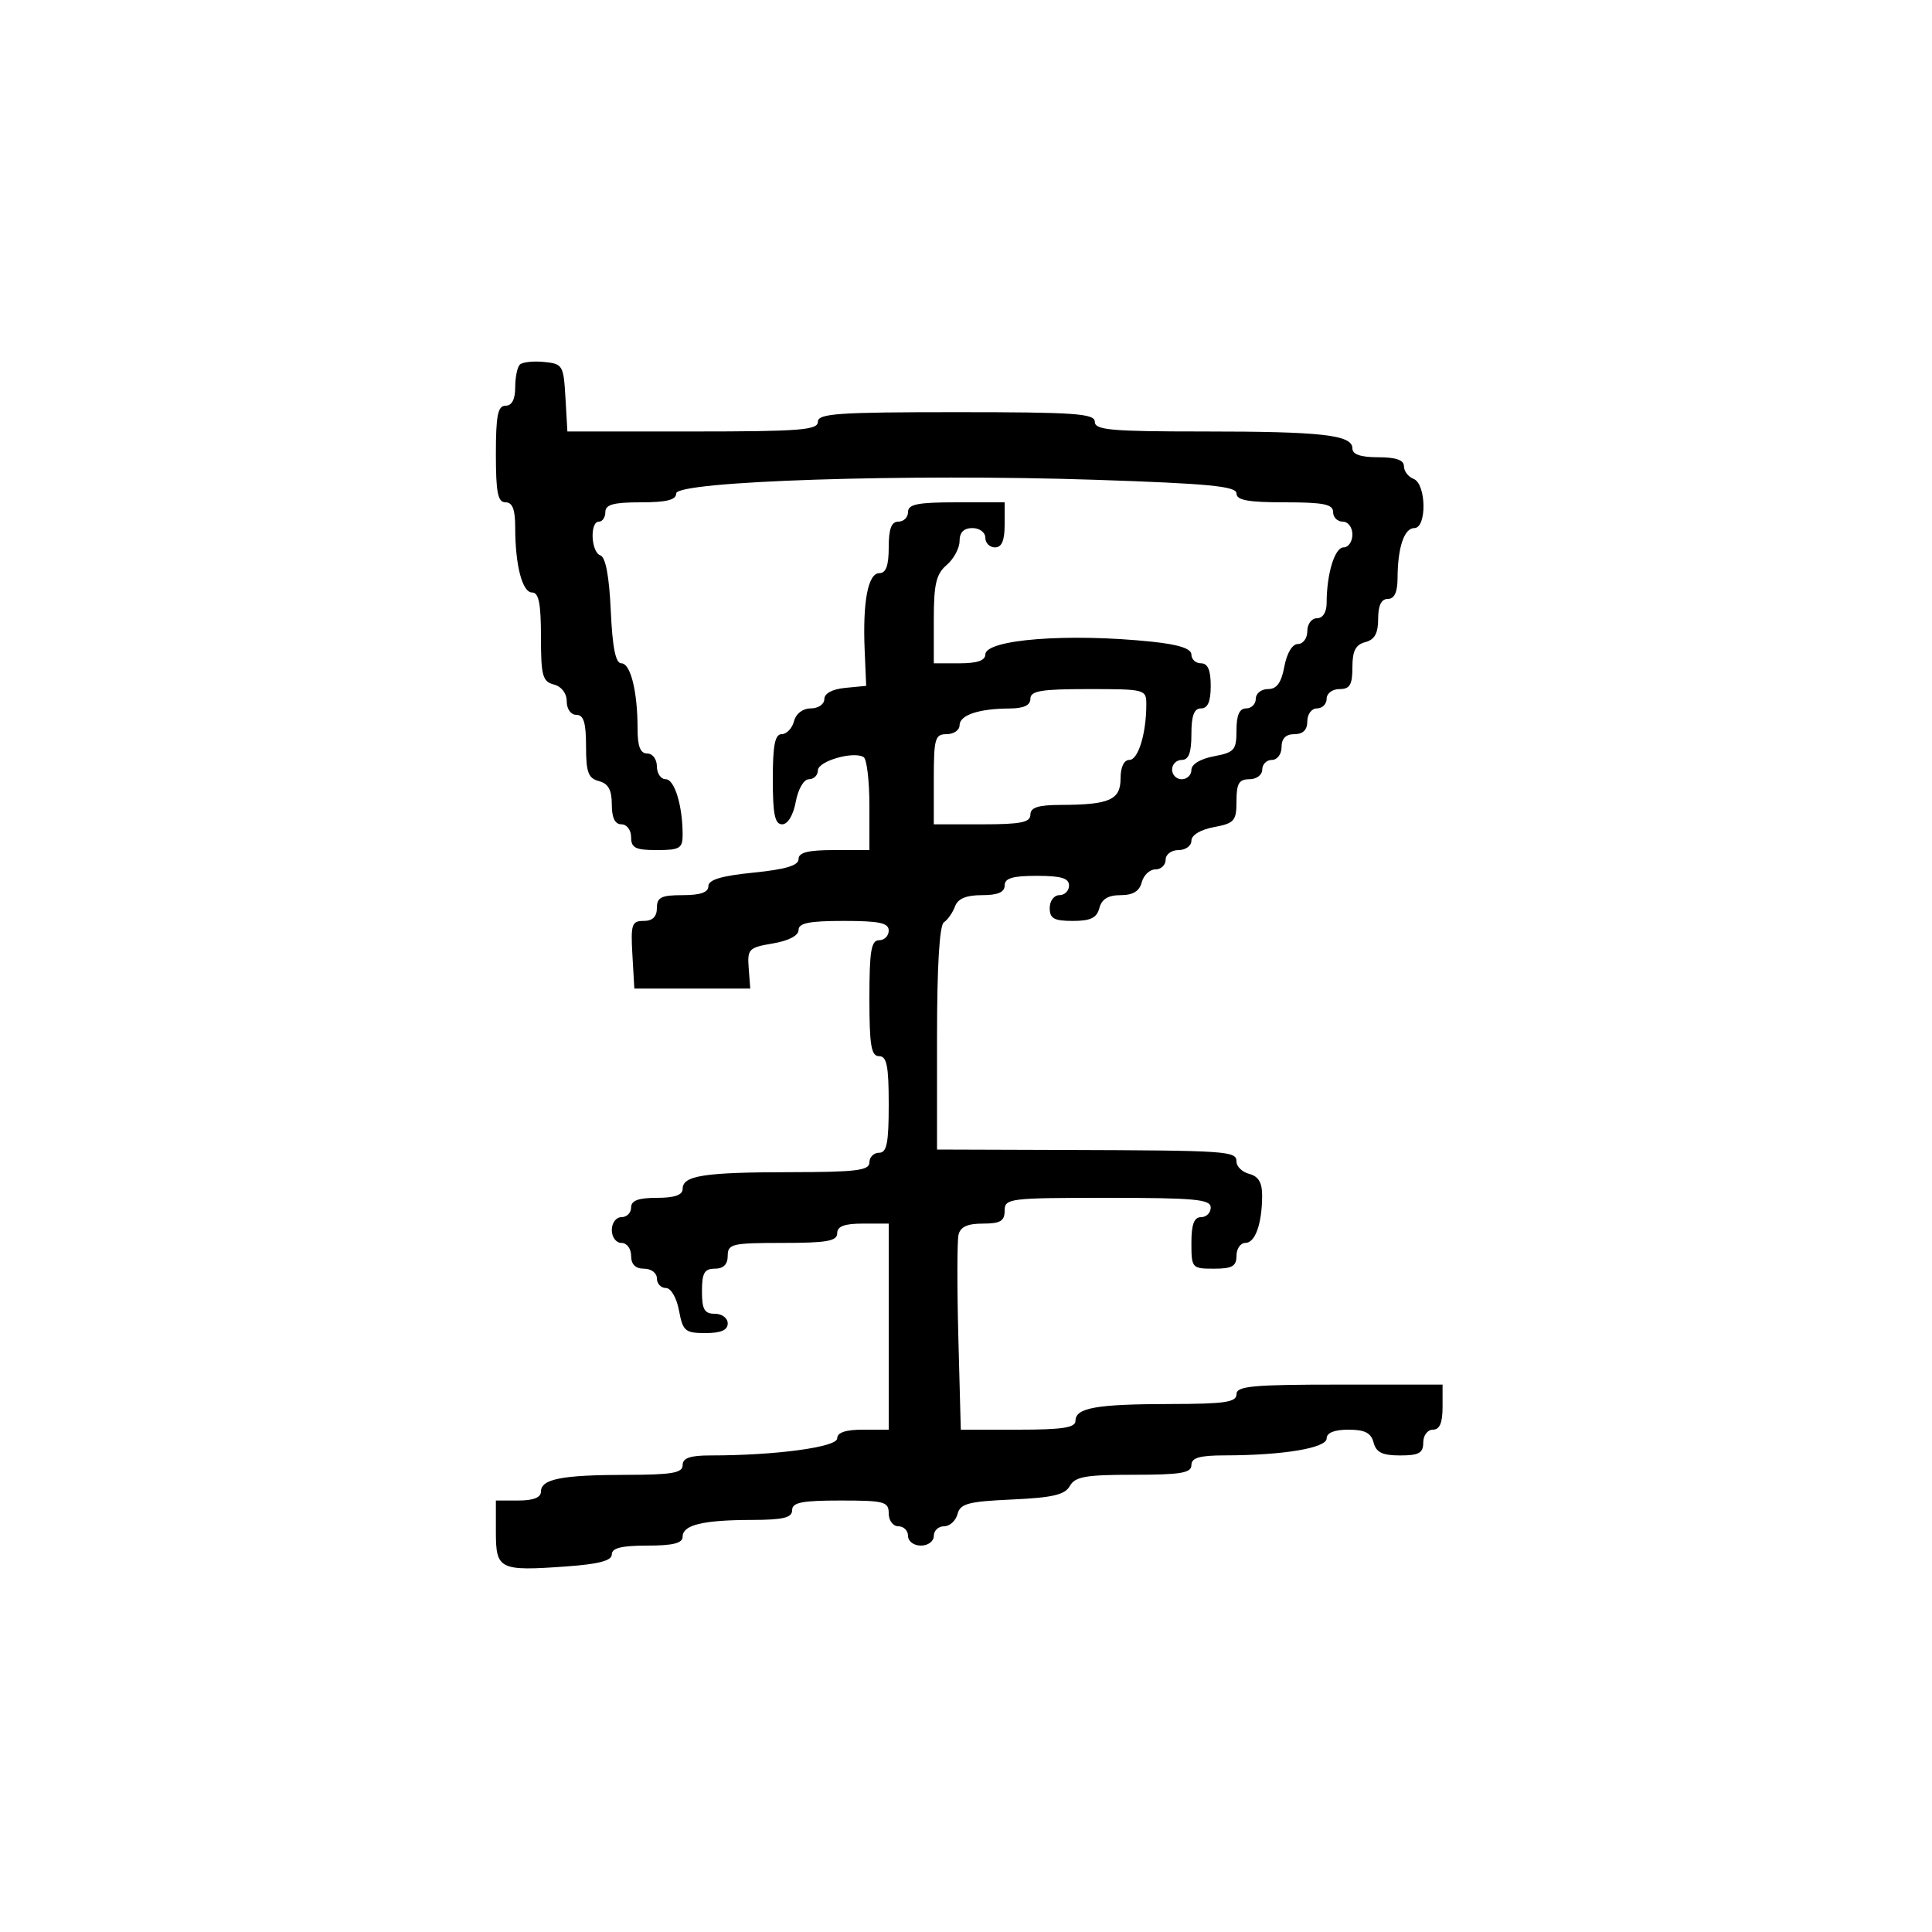 <svg xmlns="http://www.w3.org/2000/svg" width="300" height="300" viewBox="0 0 300 300" version="1.1">
  <defs/>
  <path d="M80.714,56.619 C81.107,56.227 82.794,56.039 84.464,56.203 C87.377,56.488 87.512,56.712 87.802,61.75 L88.105,67 L107.552,67 C124.172,67 127,66.782 127,65.5 C127,64.213 130.056,64 148.5,64 C166.944,64 170,64.213 170,65.5 C170,66.774 172.542,67 186.875,67 C205.31,67 210,67.532 210,69.625 C210,70.563 211.273,71 214,71 C216.752,71 218,71.434 218,72.393 C218,73.159 218.675,74.045 219.5,74.362 C221.479,75.121 221.584,82 219.617,82 C218.041,82 217.034,85 217.014,89.75 C217.004,91.966 216.523,93 215.5,93 C214.49,93 214,94.01 214,96.094 C214,98.346 213.456,99.329 212,99.71 C210.497,100.103 210,101.074 210,103.617 C210,106.333 209.606,107 208,107 C206.889,107 206,107.667 206,108.5 C206,109.325 205.325,110 204.5,110 C203.667,110 203,110.889 203,112 C203,113.333 202.333,114 201,114 C199.667,114 199,114.667 199,116 C199,117.111 198.333,118 197.5,118 C196.675,118 196,118.675 196,119.5 C196,120.333 195.111,121 194,121 C192.393,121 192,121.667 192,124.389 C192,127.47 191.682,127.837 188.5,128.434 C186.405,128.827 185,129.675 185,130.545 C185,131.345 184.1,132 183,132 C181.889,132 181,132.667 181,133.5 C181,134.325 180.283,135 179.406,135 C178.53,135 177.577,135.9 177.29,137 C176.926,138.392 175.926,139 174,139 C172.074,139 171.074,139.608 170.71,141 C170.31,142.532 169.346,143 166.594,143 C163.667,143 163,142.629 163,141 C163,139.889 163.667,139 164.5,139 C165.325,139 166,138.325 166,137.5 C166,136.367 164.778,136 161,136 C157.222,136 156,136.367 156,137.5 C156,138.55 154.941,139 152.469,139 C150.018,139 148.74,139.536 148.292,140.75 C147.936,141.713 147.163,142.82 146.573,143.212 C145.878,143.673 145.5,150.013 145.5,161.212 L145.5,178.5 L165,178.563 C190.858,178.647 192,178.724 192,180.383 C192,181.144 192.9,182.002 194,182.29 C195.413,182.659 195.996,183.647 195.986,185.656 C195.965,190.026 194.911,193 193.383,193 C192.623,193 192,193.9 192,195 C192,196.619 191.333,197 188.5,197 C185.083,197 185,196.905 185,193 C185,190.111 185.417,189 186.5,189 C187.325,189 188,188.325 188,187.5 C188,186.229 185.556,186 172,186 C156.667,186 156,186.083 156,188 C156,189.606 155.333,190 152.617,190 C150.213,190 149.118,190.507 148.835,191.75 C148.616,192.713 148.606,199.912 148.814,207.75 L149.192,222 L158.096,222 C165.01,222 167,221.691 167,220.617 C167,218.601 170.243,218.029 181.75,218.014 C190.188,218.002 192,217.735 192,216.5 C192,215.229 194.444,215 208,215 L224,215 L224,218.5 C224,220.944 223.548,222 222.5,222 C221.667,222 221,222.889 221,224 C221,225.629 220.333,226 217.406,226 C214.654,226 213.69,225.532 213.29,224 C212.897,222.497 211.926,222 209.383,222 C207.197,222 206,222.481 206,223.361 C206,224.85 199.255,225.976 190.25,225.991 C186.254,225.998 185,226.358 185,227.5 C185,228.722 183.339,229 176.05,229 C168.587,229 166.938,229.289 166.126,230.739 C165.359,232.11 163.464,232.555 157.166,232.841 C150.337,233.151 149.108,233.478 148.684,235.102 C148.411,236.146 147.47,237 146.594,237 C145.717,237 145,237.675 145,238.5 C145,239.333 144.111,240 143,240 C141.889,240 141,239.333 141,238.5 C141,237.675 140.325,237 139.5,237 C138.667,237 138,236.111 138,235 C138,233.178 137.333,233 130.5,233 C124.5,233 123,233.3 123,234.5 C123,235.672 121.633,236.003 116.75,236.014 C109.135,236.03 106,236.79 106,238.617 C106,239.627 104.516,240 100.5,240 C96.518,240 95,240.377 95,241.366 C95,242.344 92.982,242.876 87.88,243.241 C77.541,243.98 77,243.714 77,237.883 L77,233 L80.5,233 C82.813,233 84,232.531 84,231.617 C84,229.66 87.209,229.029 97.25,229.014 C104.355,229.003 106,228.718 106,227.5 C106,226.397 107.15,226 110.349,226 C120.435,226 130,224.712 130,223.353 C130,222.441 131.304,222 134,222 L138,222 L138,190 L134,190 C131.111,190 130,190.417 130,191.5 C130,192.716 128.389,193 121.5,193 C113.667,193 113,193.157 113,195 C113,196.333 112.333,197 111,197 C109.381,197 109,197.667 109,200.5 C109,203.333 109.381,204 111,204 C112.111,204 113,204.667 113,205.5 C113,206.544 111.949,207 109.545,207 C106.389,207 106.034,206.698 105.434,203.5 C105.058,201.495 104.184,200 103.389,200 C102.625,200 102,199.325 102,198.5 C102,197.667 101.111,197 100,197 C98.667,197 98,196.333 98,195 C98,193.889 97.333,193 96.5,193 C95.667,193 95,192.111 95,191 C95,189.889 95.667,189 96.5,189 C97.325,189 98,188.325 98,187.5 C98,186.417 99.111,186 102,186 C104.739,186 106,185.564 106,184.617 C106,182.538 109.28,182.029 122.75,182.014 C132.966,182.002 135,181.751 135,180.5 C135,179.675 135.675,179 136.5,179 C137.7,179 138,177.5 138,171.5 C138,165.5 137.7,164 136.5,164 C135.278,164 135,162.333 135,155 C135,147.667 135.278,146 136.5,146 C137.325,146 138,145.325 138,144.5 C138,143.31 136.556,143 131,143 C125.638,143 124,143.33 124,144.412 C124,145.28 122.461,146.084 120.008,146.499 C116.264,147.131 116.031,147.37 116.258,150.337 L116.5,153.5 L98.5,153.5 L98.198,148.25 C97.926,143.524 98.1,143 99.948,143 C101.333,143 102,142.35 102,141 C102,139.333 102.667,139 106,139 C108.76,139 110,138.566 110,137.601 C110,136.604 112.005,136.002 117,135.5 C121.995,134.998 124,134.396 124,133.399 C124,132.37 125.455,132 129.5,132 L135,132 L135,125.059 C135,121.241 134.596,117.868 134.103,117.563 C132.53,116.591 127,118.196 127,119.625 C127,120.381 126.375,121 125.611,121 C124.816,121 123.942,122.495 123.566,124.5 C123.173,126.595 122.325,128 121.455,128 C120.32,128 120,126.459 120,121 C120,115.707 120.337,114 121.383,114 C122.144,114 123.002,113.1 123.29,112 C123.603,110.803 124.654,110 125.906,110 C127.06,110 128,109.355 128,108.563 C128,107.673 129.237,107.007 131.25,106.813 L134.5,106.5 L134.266,101 C133.943,93.423 134.783,89 136.545,89 C137.576,89 138,87.834 138,85 C138,82.111 138.417,81 139.5,81 C140.325,81 141,80.325 141,79.5 C141,78.3 142.5,78 148.5,78 L156,78 L156,81.5 C156,83.944 155.548,85 154.5,85 C153.675,85 153,84.325 153,83.5 C153,82.667 152.111,82 151,82 C149.663,82 149,82.667 149,84.01 C149,85.115 148.1,86.79 147,87.732 C145.365,89.132 145,90.682 145,96.222 L145,103 L149,103 C151.712,103 153,102.561 153,101.636 C153,99.283 165.897,98.288 178.853,99.642 C183.048,100.081 185,100.716 185,101.642 C185,102.389 185.675,103 186.5,103 C187.548,103 188,104.056 188,106.5 C188,108.944 187.548,110 186.5,110 C185.417,110 185,111.111 185,114 C185,116.889 184.583,118 183.5,118 C182.675,118 182,118.675 182,119.5 C182,120.325 182.675,121 183.5,121 C184.325,121 185,120.345 185,119.545 C185,118.675 186.405,117.827 188.5,117.434 C191.682,116.837 192,116.47 192,113.389 C192,111.043 192.462,110 193.5,110 C194.325,110 195,109.325 195,108.5 C195,107.675 195.85,107 196.889,107 C198.255,107 198.959,106.033 199.434,103.5 C199.827,101.405 200.675,100 201.545,100 C202.345,100 203,99.1 203,98 C203,96.889 203.667,96 204.5,96 C205.412,96 206,95.069 206,93.625 C206,89.12 207.254,85 208.625,85 C209.381,85 210,84.1 210,83 C210,81.889 209.333,81 208.5,81 C207.675,81 207,80.325 207,79.5 C207,78.3 205.5,78 199.5,78 C193.782,78 192,77.671 192,76.617 C192,75.504 187.724,75.091 170.091,74.503 C141.034,73.534 105,74.707 105,76.622 C105,77.626 103.505,78 99.5,78 C95.278,78 94,78.348 94,79.5 C94,80.325 93.55,81 93,81 C91.554,81 91.767,85.756 93.235,86.245 C94.037,86.512 94.6,89.518 94.841,94.828 C95.101,100.57 95.589,103 96.481,103 C97.915,103 99,107.362 99,113.125 C99,115.903 99.425,117 100.5,117 C101.333,117 102,117.889 102,119 C102,120.1 102.619,121 103.375,121 C104.746,121 106,125.12 106,129.625 C106,131.729 105.544,132 102,132 C98.667,132 98,131.667 98,130 C98,128.889 97.333,128 96.5,128 C95.49,128 95,126.99 95,124.906 C95,122.654 94.456,121.671 93,121.29 C91.344,120.857 91,119.926 91,115.883 C91,112.209 90.629,111 89.5,111 C88.644,111 88,110.101 88,108.906 C88,107.654 87.197,106.603 86,106.29 C84.244,105.831 84,104.926 84,98.883 C84,93.71 83.658,92 82.625,92 C81.096,92 80,87.772 80,81.875 C80,79.097 79.575,78 78.5,78 C77.3,78 77,76.5 77,70.5 C77,64.5 77.3,63 78.5,63 C79.48,63 80,62.019 80,60.167 C80,58.608 80.321,57.012 80.714,56.619 Z M160,108.5 C160,109.523 158.966,110.004 156.75,110.014 C152,110.034 149,111.041 149,112.617 C149,113.377 148.1,114 147,114 C145.19,114 145,114.667 145,121 L145,128 L152.5,128 C158.5,128 160,127.7 160,126.5 C160,125.379 161.201,124.997 164.75,124.986 C172.282,124.965 174,124.203 174,120.883 C174,119.104 174.526,118 175.375,118 C176.746,118 178,113.88 178,109.375 C178,107.051 177.807,107 169,107 C161.667,107 160,107.278 160,108.5 Z"/>
</svg>

